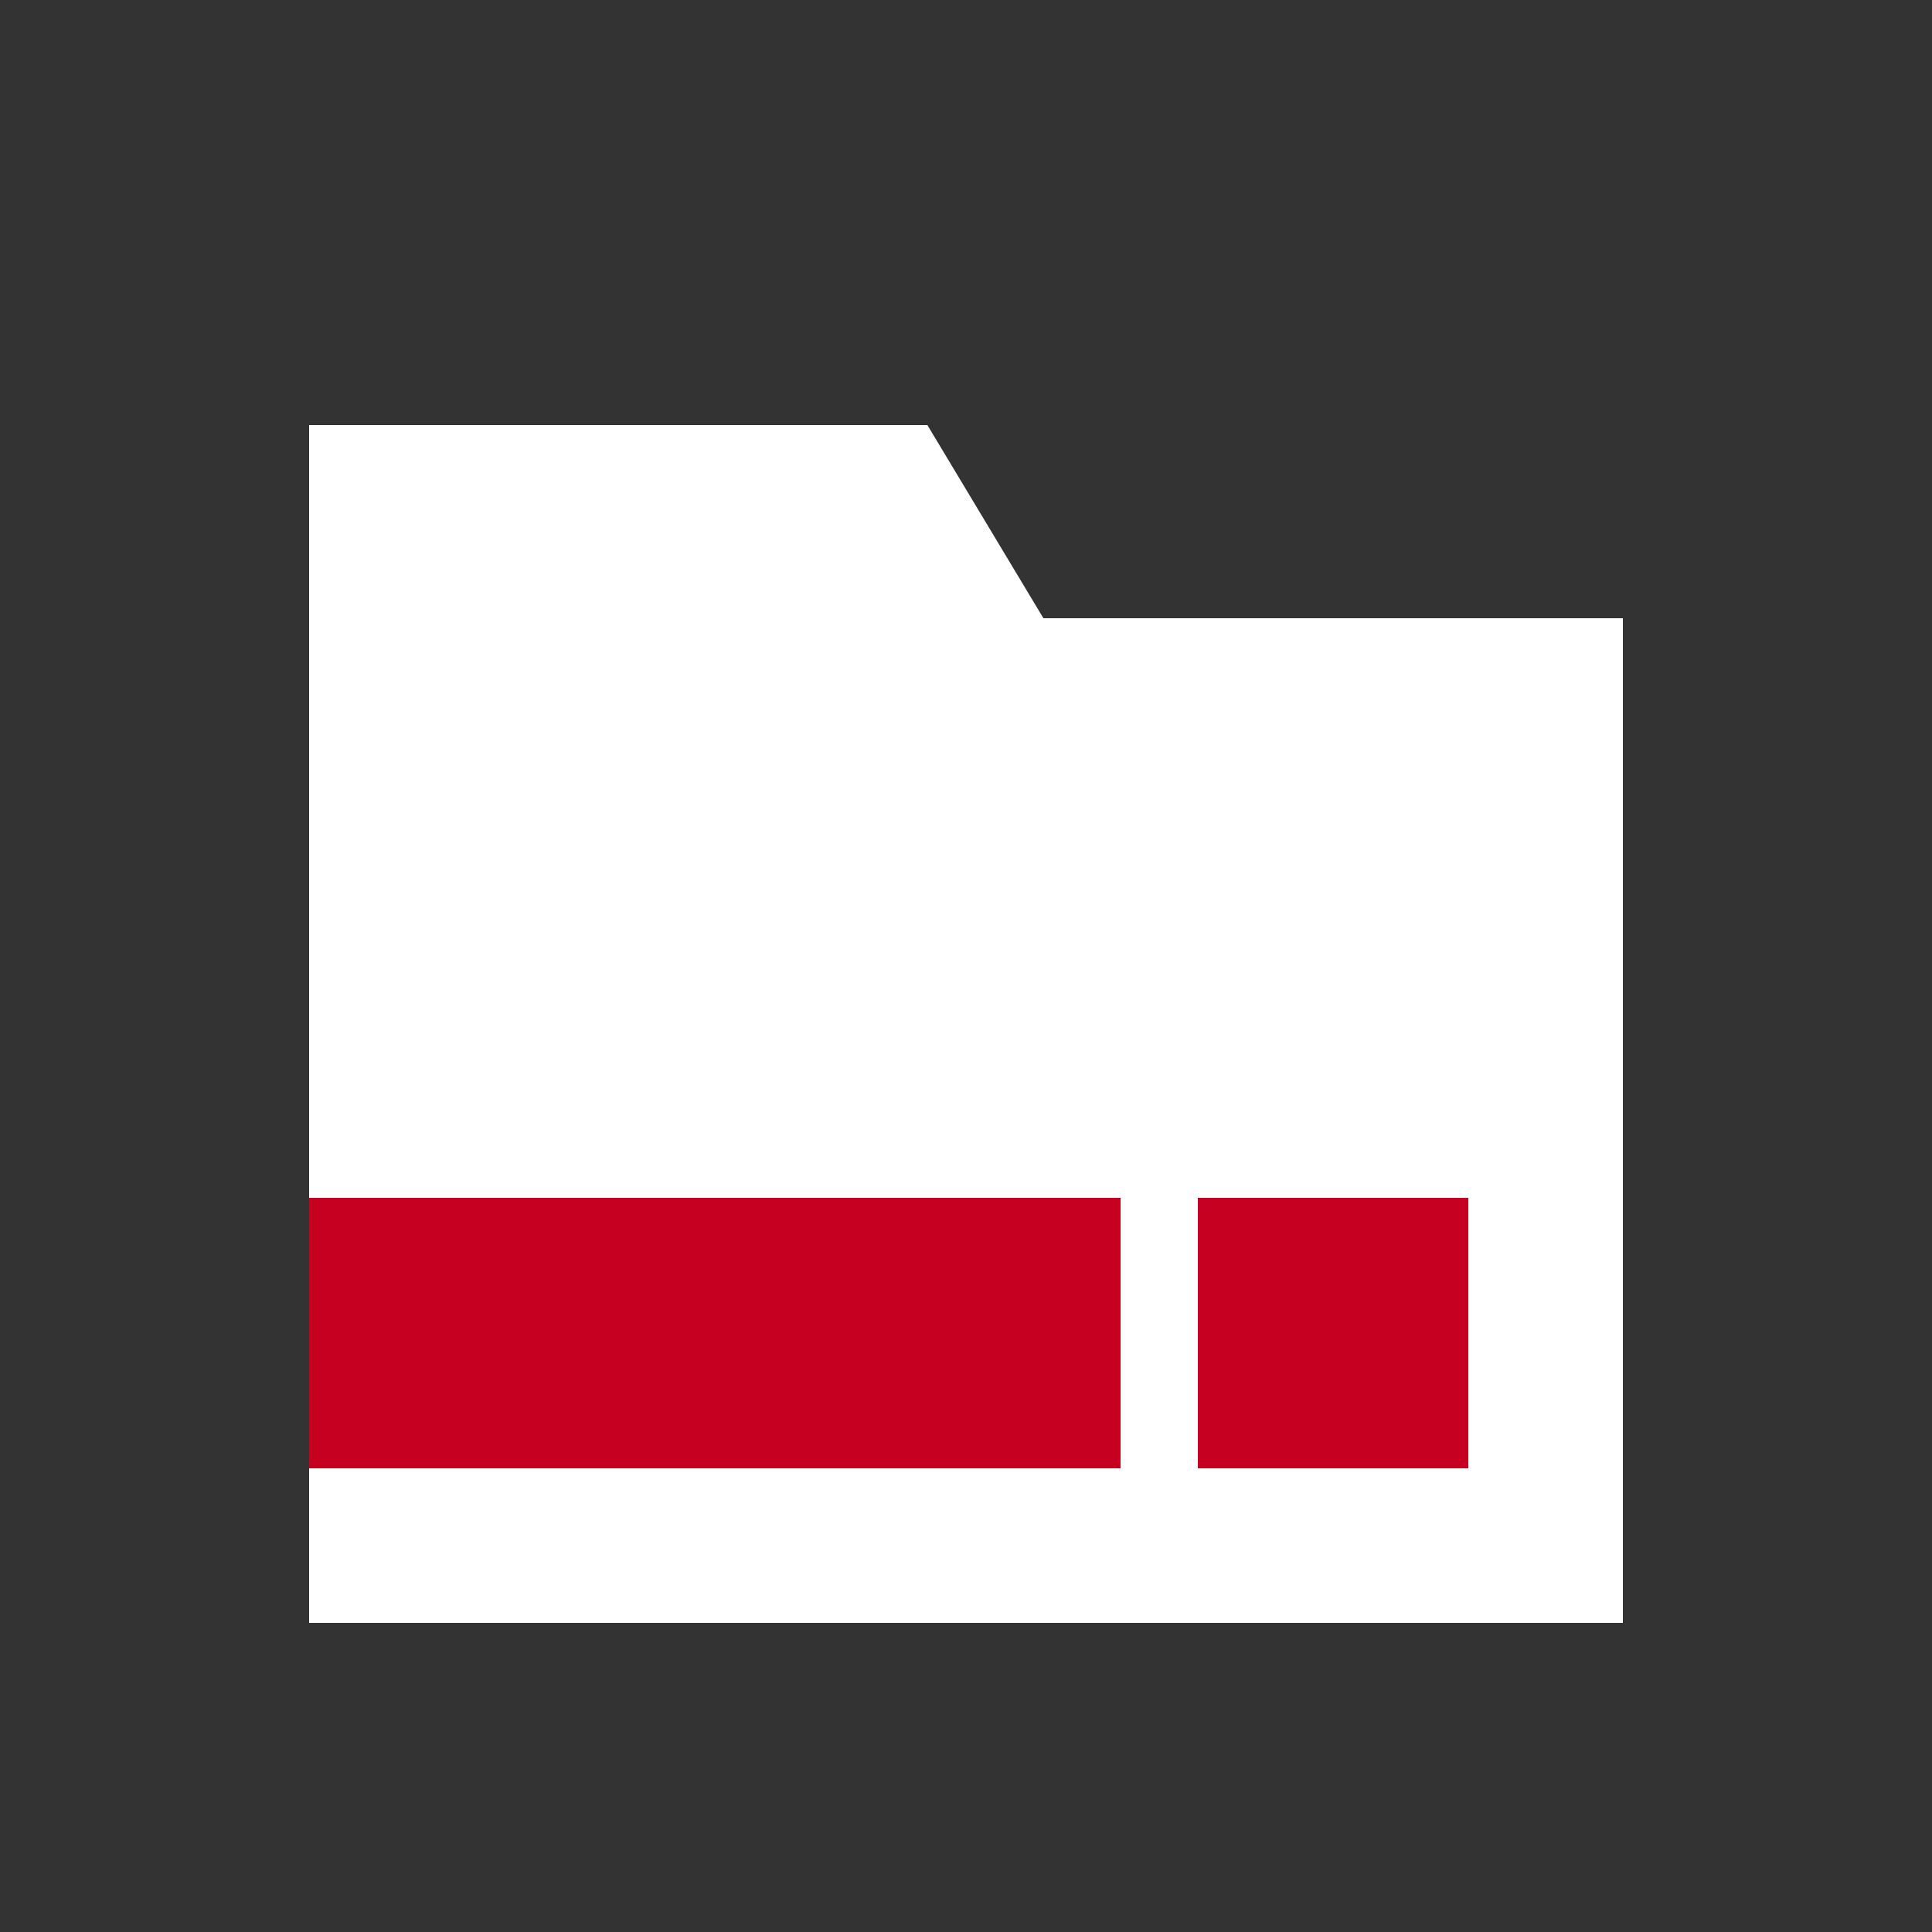 <svg id="Layer_1" data-name="Layer 1" xmlns="http://www.w3.org/2000/svg" viewBox="0 0 50 50"><rect x="0" y="0" width="50" height="50" fill="#333333" stroke="none"/><defs><style>.cls-1{fill:#fff;}.cls-2{fill:#c60021;}</style></defs><title>dock_icon_02</title><rect class="cls-1" x="8" y="16" width="34" height="26"/><polygon class="cls-1" points="8 11 24 11 27.43 16.71 8 16.71 8 11"/><rect class="cls-2" x="8" y="31" width="30" height="7"/><rect class="cls-1" x="29" y="31" width="2" height="7"/></svg>